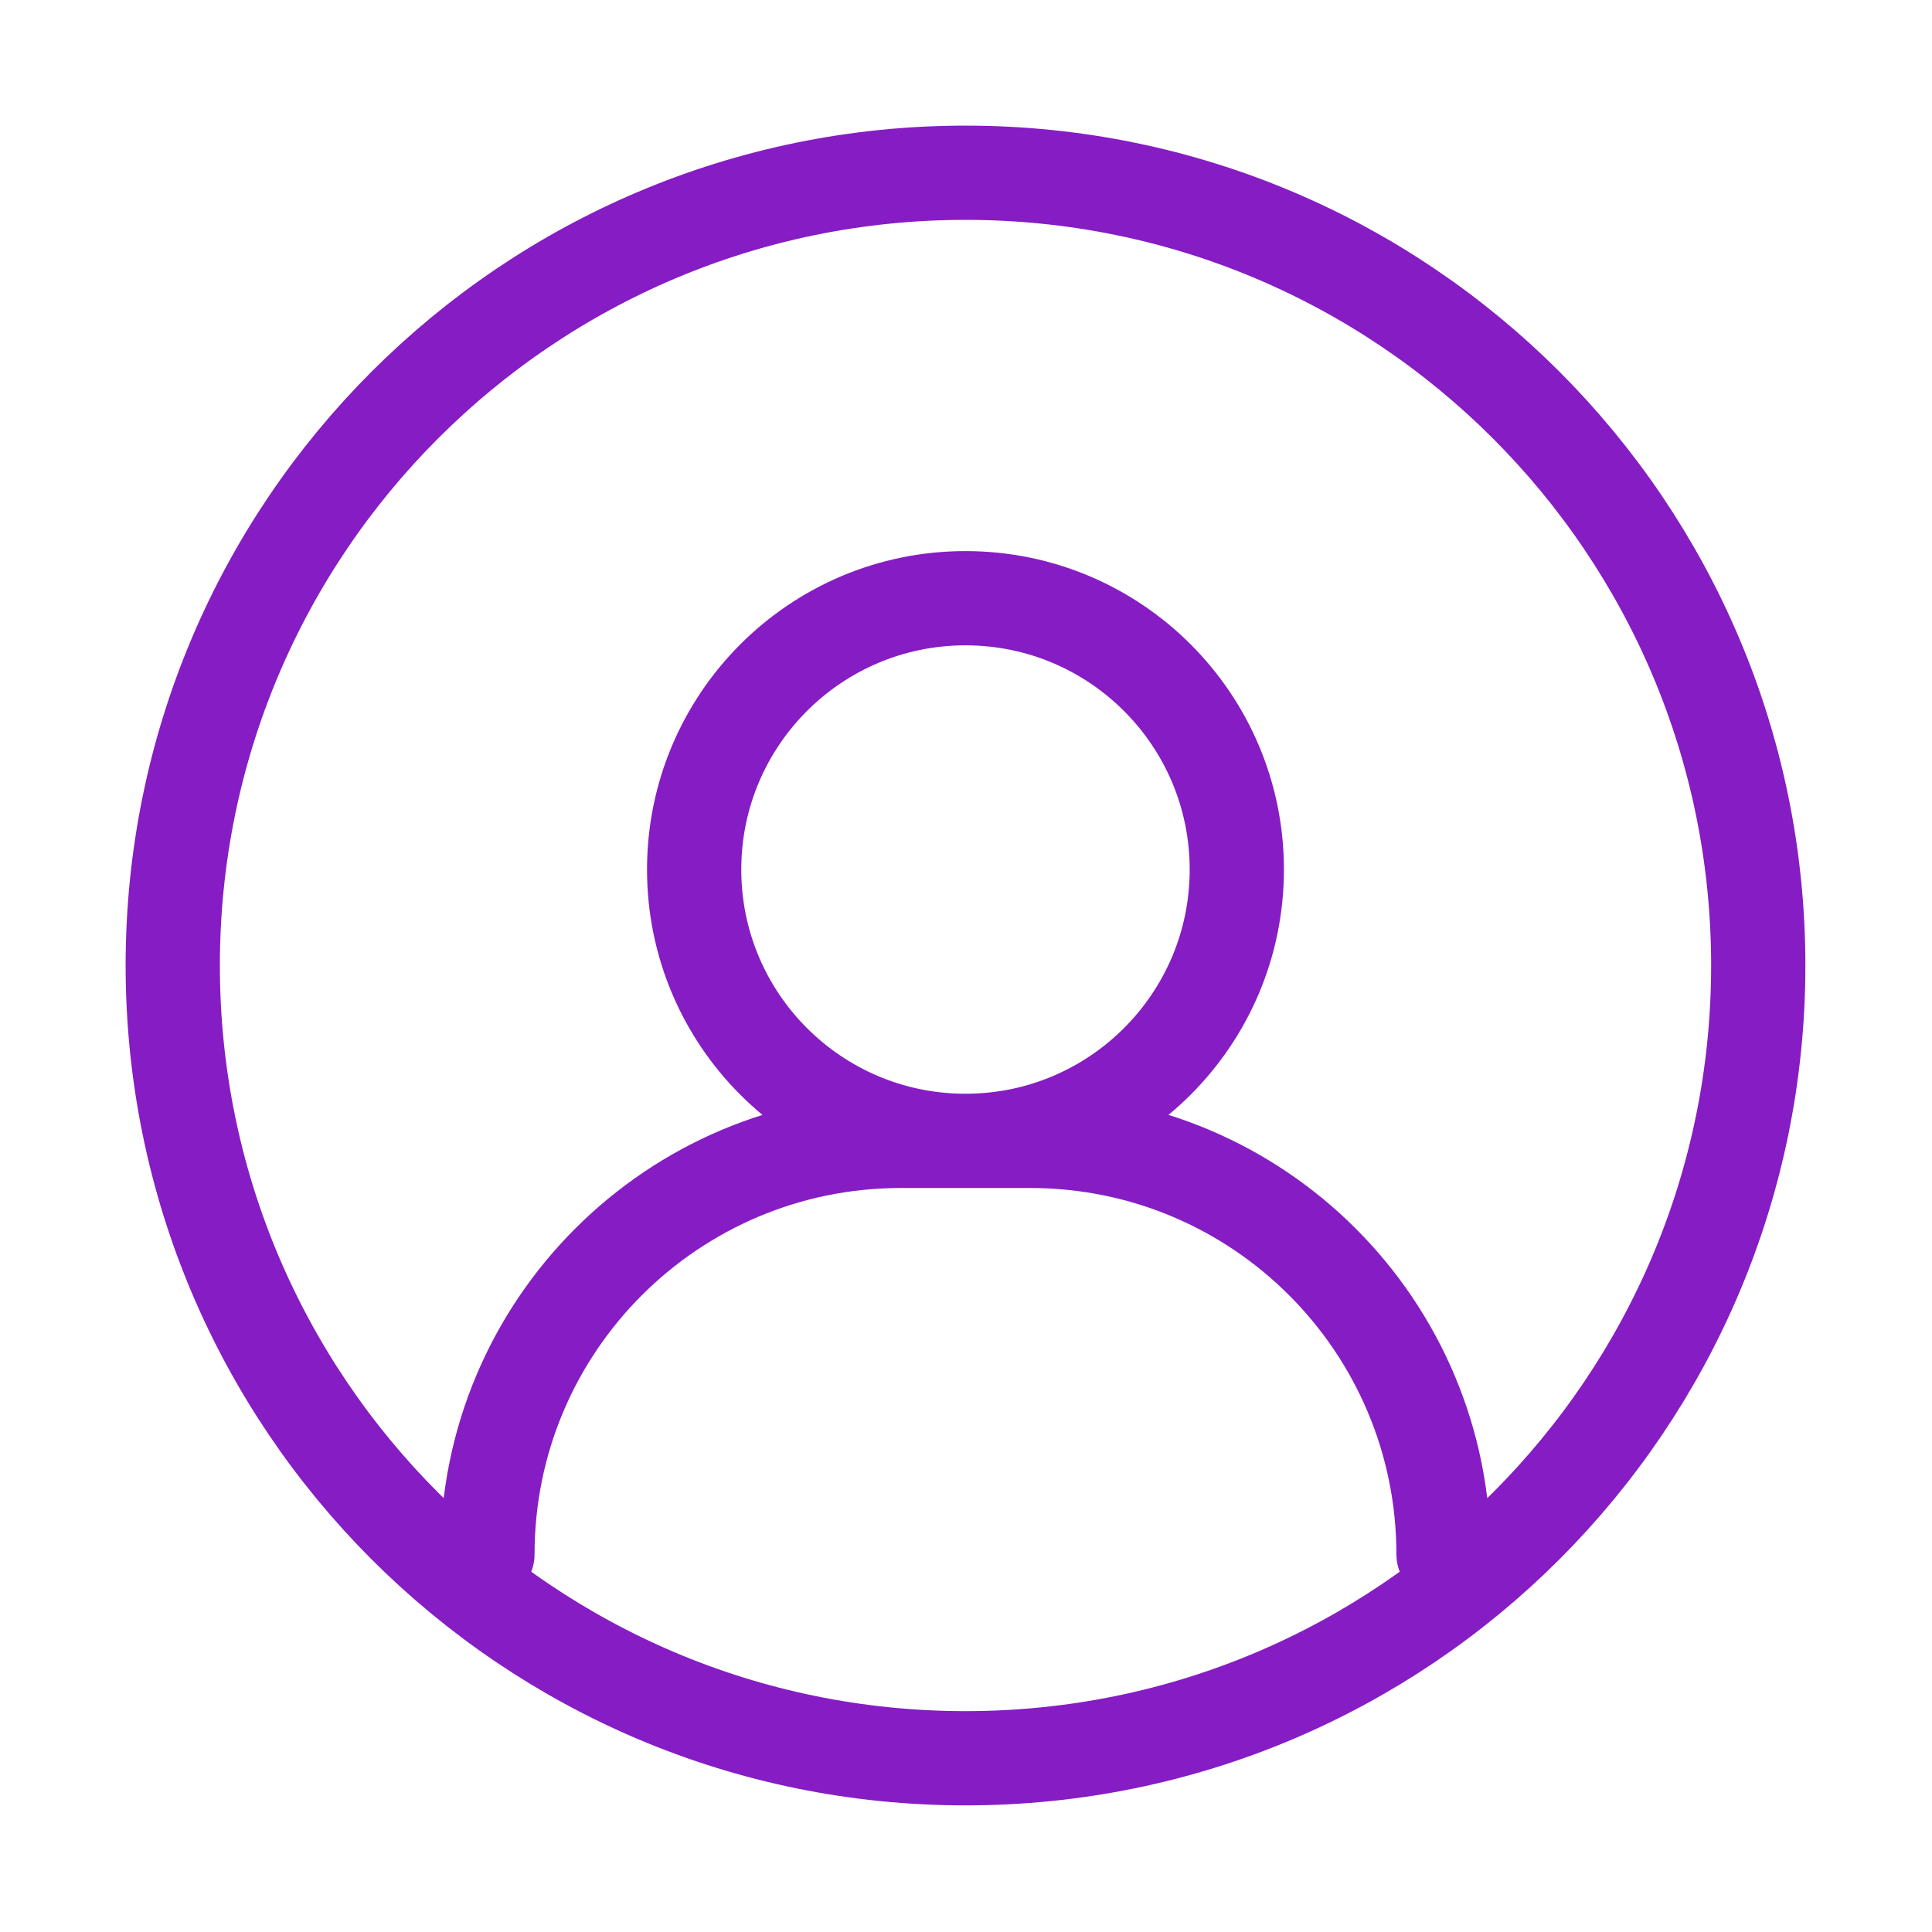 <svg width="41" height="41" viewBox="0 0 41 41" fill="none" xmlns="http://www.w3.org/2000/svg">
<path d="M30.634 32.985C30.634 28.148 26.717 24.211 21.86 24.211H19.118C14.281 24.211 10.344 28.128 10.344 32.985M26.247 18.453C26.247 21.633 23.669 24.211 20.489 24.211C17.309 24.211 14.731 21.633 14.731 18.453C14.731 15.273 17.309 12.695 20.489 12.695C23.669 12.695 26.247 15.273 26.247 18.453ZM37.313 20.489C37.313 29.781 29.781 37.313 20.489 37.313C11.198 37.313 3.666 29.781 3.666 20.489C3.666 11.198 11.198 3.666 20.489 3.666C29.781 3.666 37.313 11.198 37.313 20.489Z" stroke="#861CC4" stroke-width="2" stroke-linecap="round" stroke-linejoin="round"/>
</svg>
